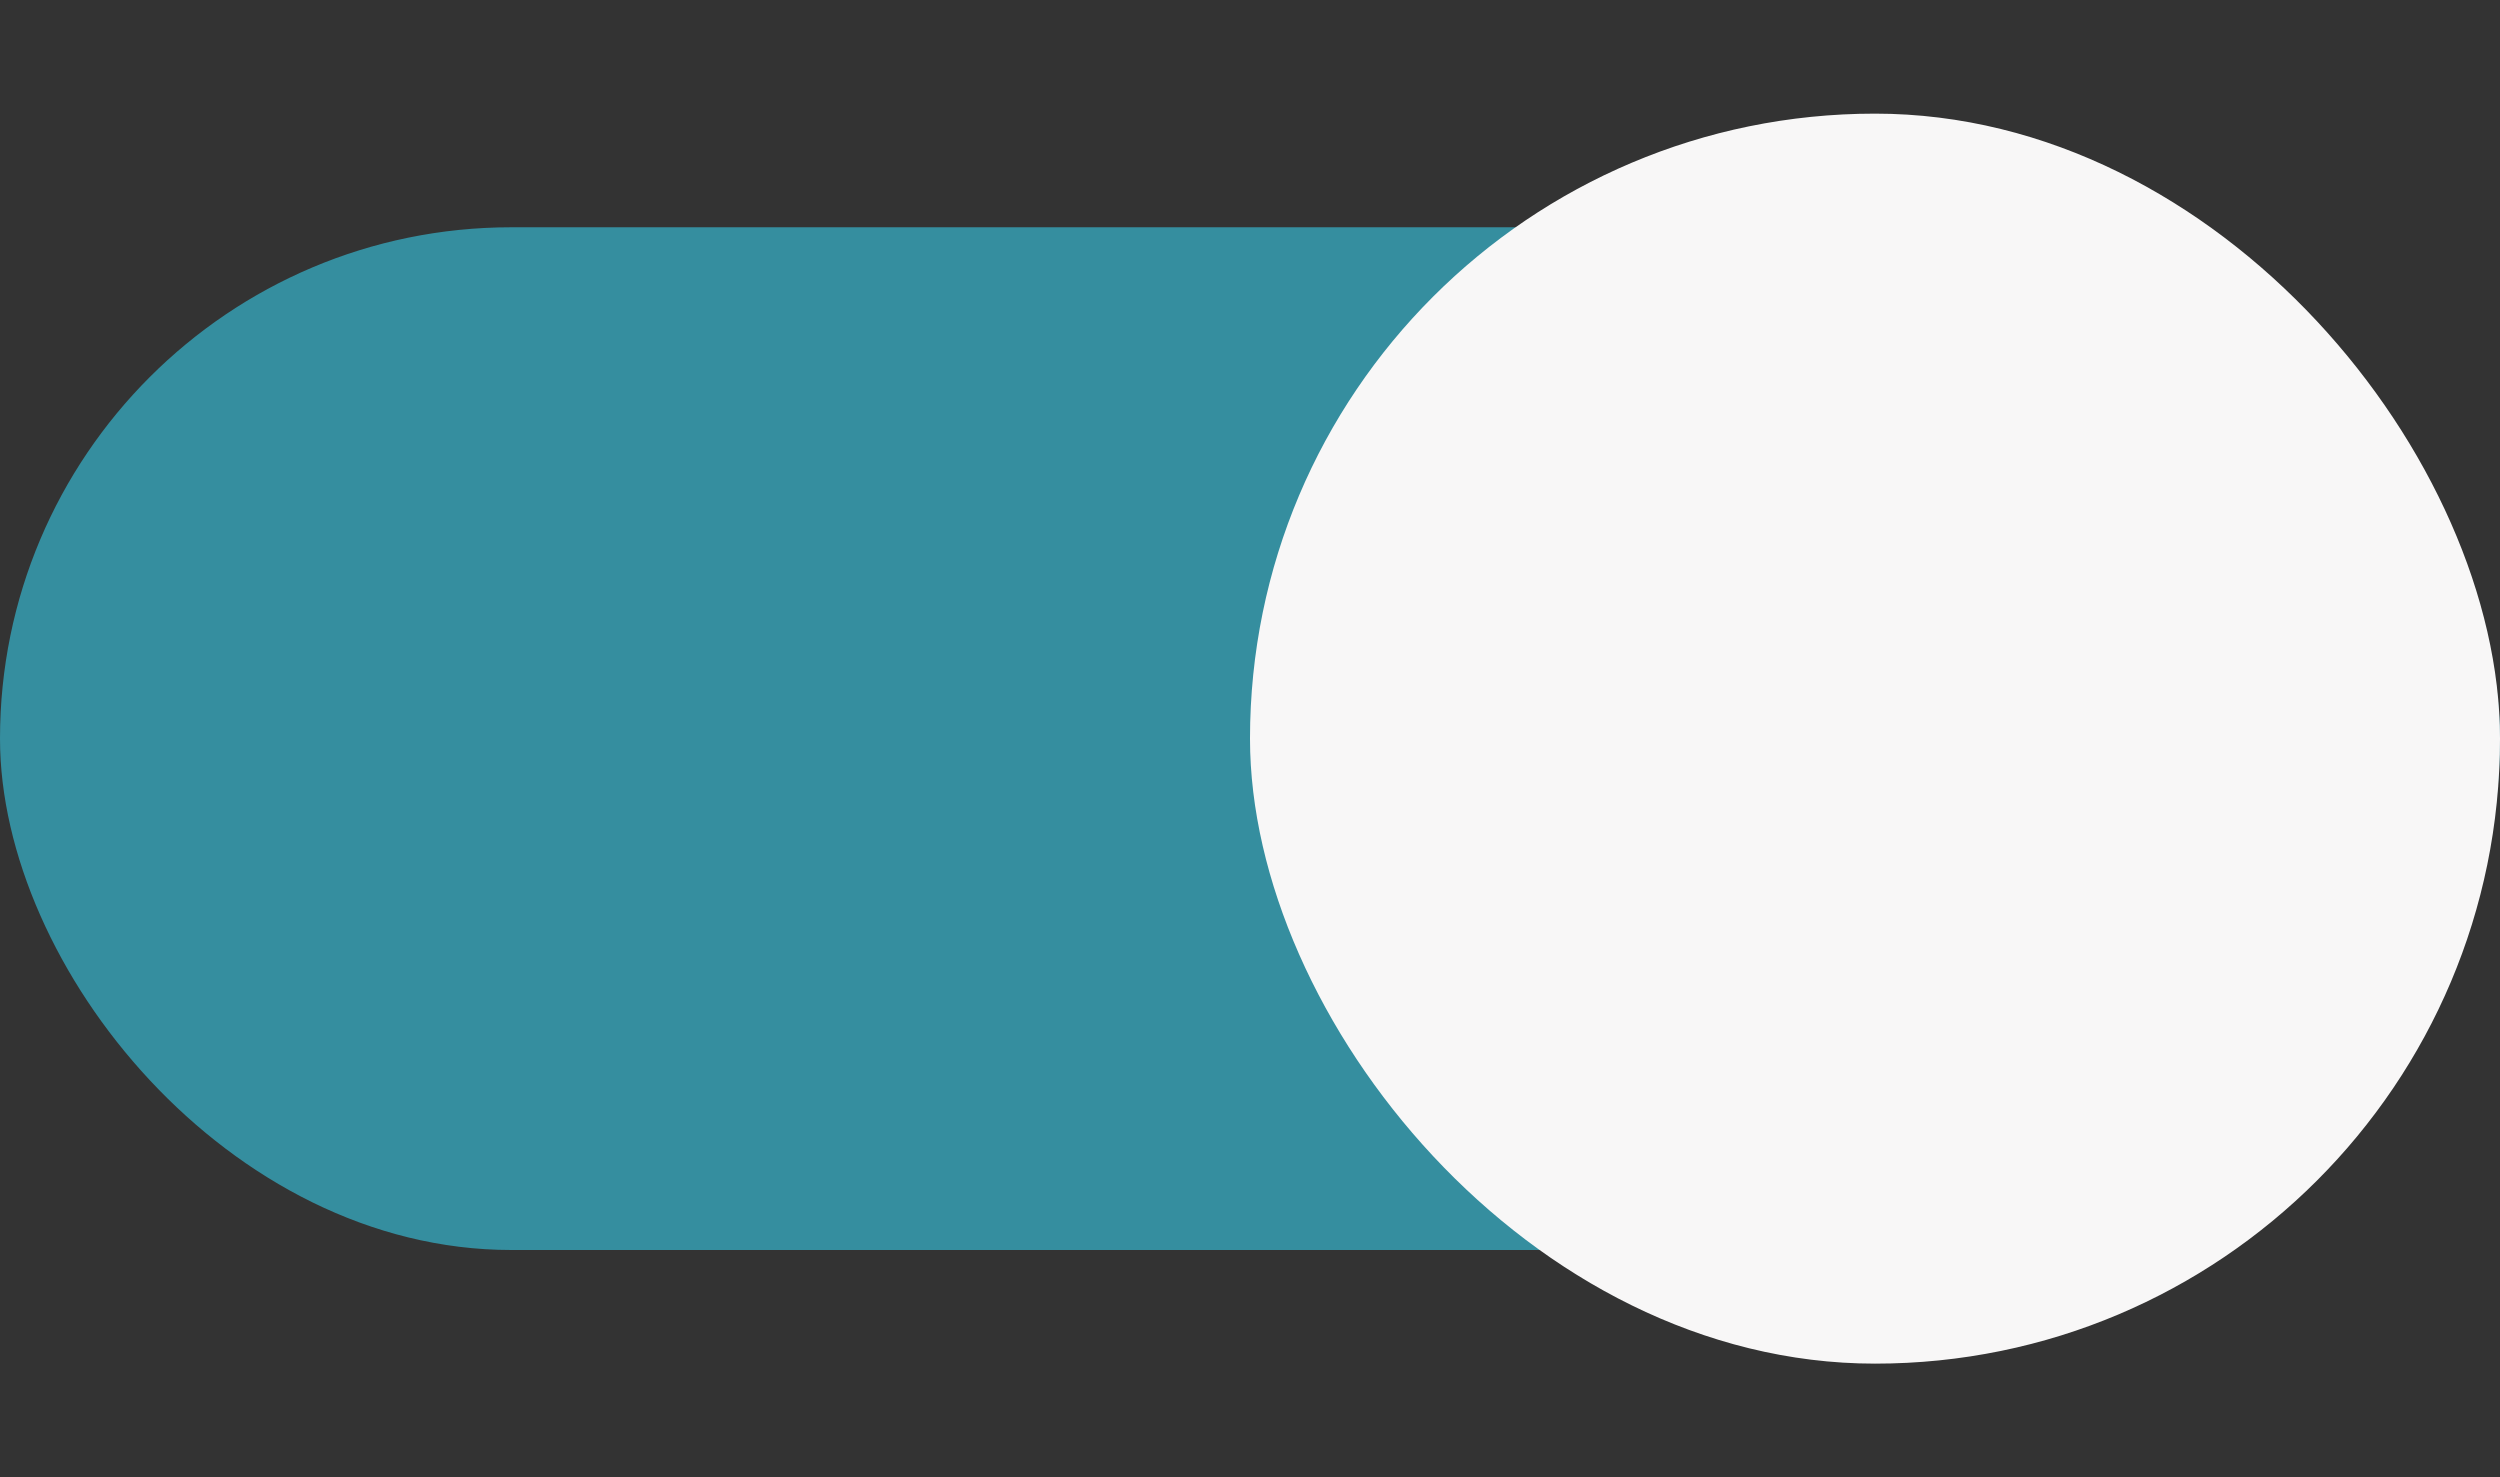 <svg viewBox="0 0 44 26" xmlns="http://www.w3.org/2000/svg">
        <rect x="0" y="0" width="44" height="26" fill="#333333" stroke="none"/>
        <g>
            <rect y="4" width="44" height="18" rx="9" ry="9" style="fill:#358e9fb2;stroke:none;stroke-width:1;marker:none"/>
            <rect x="22" y="2" width="22" height="22" rx="11" ry="11" fill="#f8f7f7"/>
        </g>
        
    </svg>